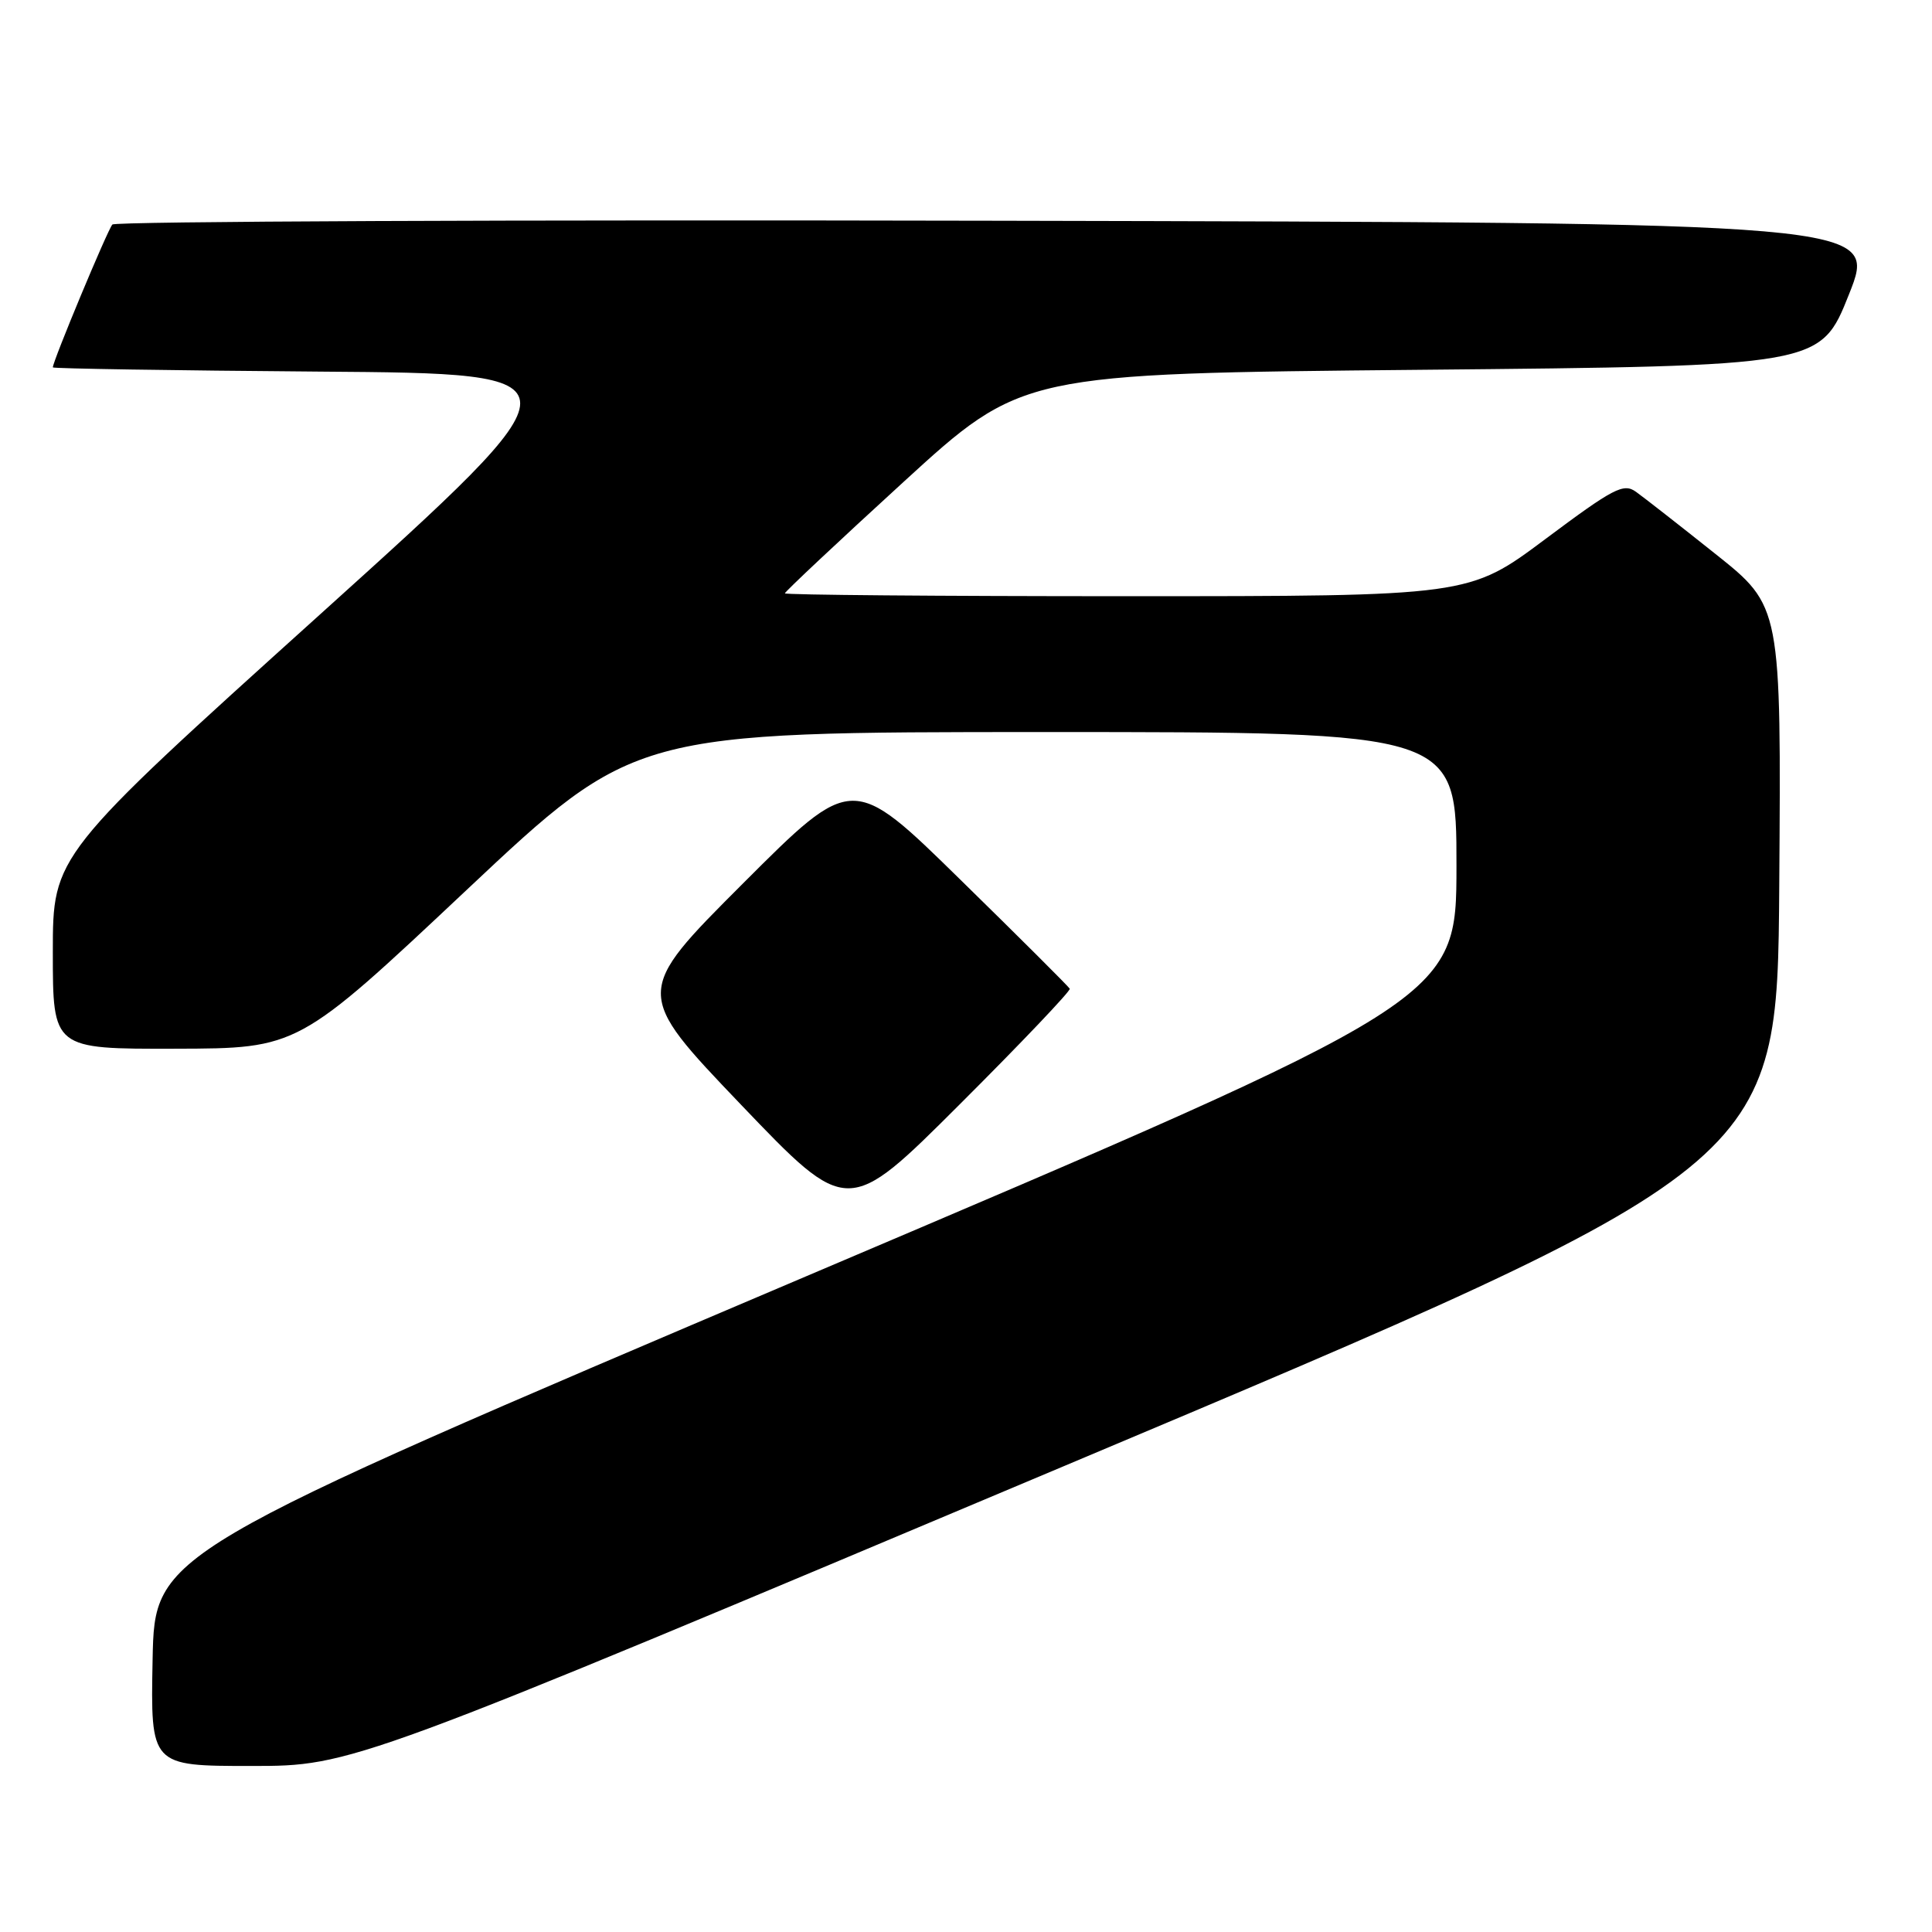 <?xml version="1.0" encoding="UTF-8" standalone="no"?>
<!DOCTYPE svg PUBLIC "-//W3C//DTD SVG 1.1//EN" "http://www.w3.org/Graphics/SVG/1.1/DTD/svg11.dtd" >
<svg xmlns="http://www.w3.org/2000/svg" xmlns:xlink="http://www.w3.org/1999/xlink" version="1.1" viewBox="0 0 256 256">
 <g >
 <path fill="currentColor"
d=" M 141.07 194.23 C 235.50 154.47 235.50 154.47 235.76 117.40 C 236.02 80.34 236.02 80.34 227.33 73.42 C 222.55 69.61 217.80 65.90 216.78 65.17 C 215.13 63.98 213.83 64.66 204.78 71.42 C 194.64 79.00 194.64 79.00 149.32 79.00 C 124.39 79.00 104.00 78.83 104.00 78.62 C 104.00 78.41 111.07 71.77 119.71 63.87 C 135.42 49.50 135.42 49.50 188.32 49.00 C 241.22 48.50 241.22 48.50 245.00 39.00 C 248.78 29.50 248.78 29.50 132.19 29.25 C 68.07 29.11 15.29 29.33 14.89 29.75 C 14.28 30.39 7.00 47.85 7.00 48.68 C 7.00 48.84 22.92 49.09 42.39 49.24 C 77.77 49.50 77.77 49.50 42.39 81.43 C 7.00 113.35 7.00 113.35 7.00 126.18 C 7.00 139.00 7.00 139.00 23.25 138.96 C 39.50 138.92 39.50 138.92 61.79 117.96 C 84.08 97.00 84.08 97.00 138.54 97.00 C 193.00 97.00 193.00 97.00 192.99 114.75 C 192.98 132.50 192.98 132.50 106.74 169.15 C 20.50 205.81 20.50 205.81 20.22 219.90 C 19.95 234.00 19.95 234.00 33.30 234.00 C 46.65 234.00 46.65 234.00 141.07 194.23 Z  M 141.75 131.01 C 141.60 130.73 135.07 124.21 127.22 116.53 C 112.96 102.55 112.96 102.55 98.47 117.04 C 83.99 131.52 83.99 131.52 98.15 146.34 C 112.32 161.16 112.32 161.16 127.16 146.34 C 135.33 138.19 141.89 131.29 141.75 131.01 Z "/>
</g>
</svg>